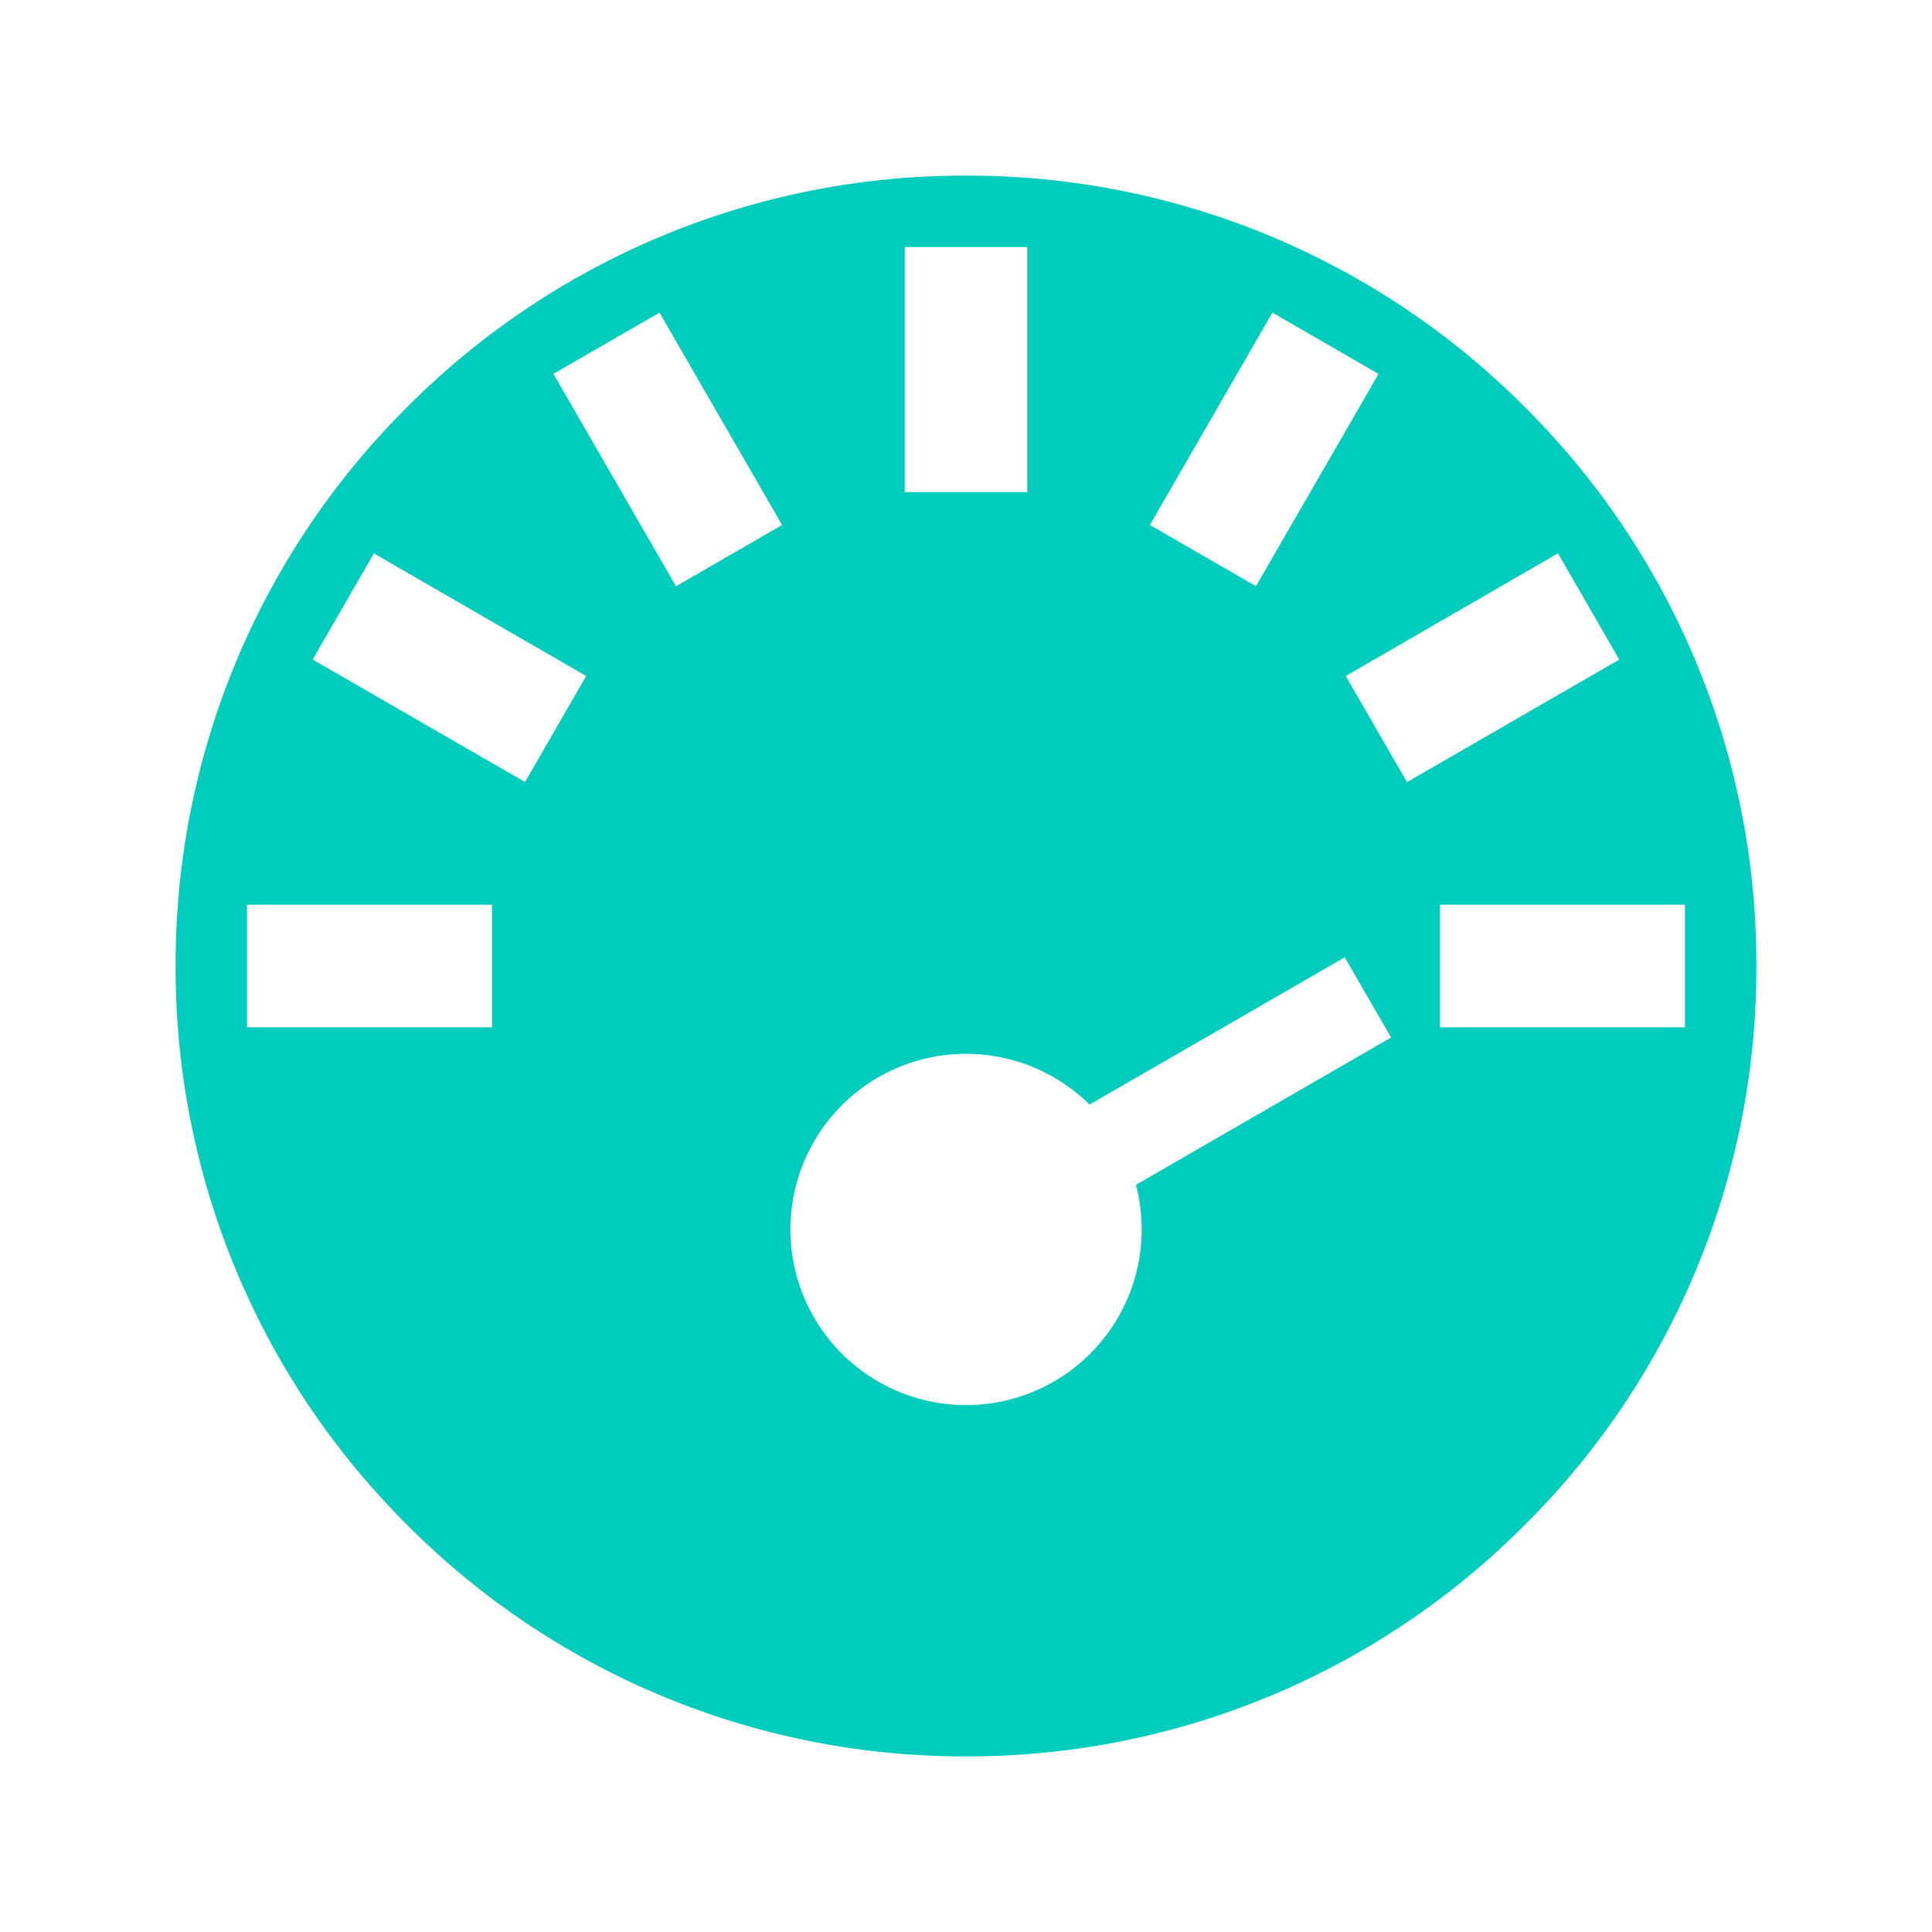 <?xml version="1.0" standalone="no"?><!DOCTYPE svg PUBLIC "-//W3C//DTD SVG 1.1//EN" "http://www.w3.org/Graphics/SVG/1.1/DTD/svg11.dtd"><svg t="1575338166169" class="icon" viewBox="0 0 1024 1024" version="1.1" xmlns="http://www.w3.org/2000/svg" p-id="5526" xmlns:xlink="http://www.w3.org/1999/xlink" width="300" height="300"><defs><style type="text/css"></style></defs><path d="M808.215 215.785A416.163 416.163 0 0 1 930.909 512a416.163 416.163 0 0 1-122.694 296.215A416.116 416.116 0 0 1 512 930.909a416.163 416.163 0 0 1-296.215-122.694A416.116 416.116 0 0 1 93.091 512a416.116 416.116 0 0 1 122.694-296.215A416.116 416.116 0 0 1 512 93.091a416.116 416.116 0 0 1 296.215 122.694z m-230.726 369.664a93.091 93.091 0 1 0 24.576 42.543l135.261-78.103-24.576-42.496-135.261 78.057z m-97.978-324.608h64.977V130.932h-64.977v129.862z m-348.625 283.648h129.908v-64.977h-129.862v64.977z m147.363-129.955l32.442-56.227-112.5-64.977L165.702 349.556l112.547 64.931z m80.058-103.796l56.227-32.489L349.556 165.702l-56.227 32.442 64.931 112.547z m251.159-32.489l56.227 32.442 64.977-112.5-56.273-32.489-64.931 112.547z m103.796 80.058l32.489 56.227 112.5-64.931-32.489-56.32-112.5 65.024z m49.897 186.182h129.908v-64.977h-129.862v64.977z" fill="#00CCBE" p-id="5527"></path></svg>
